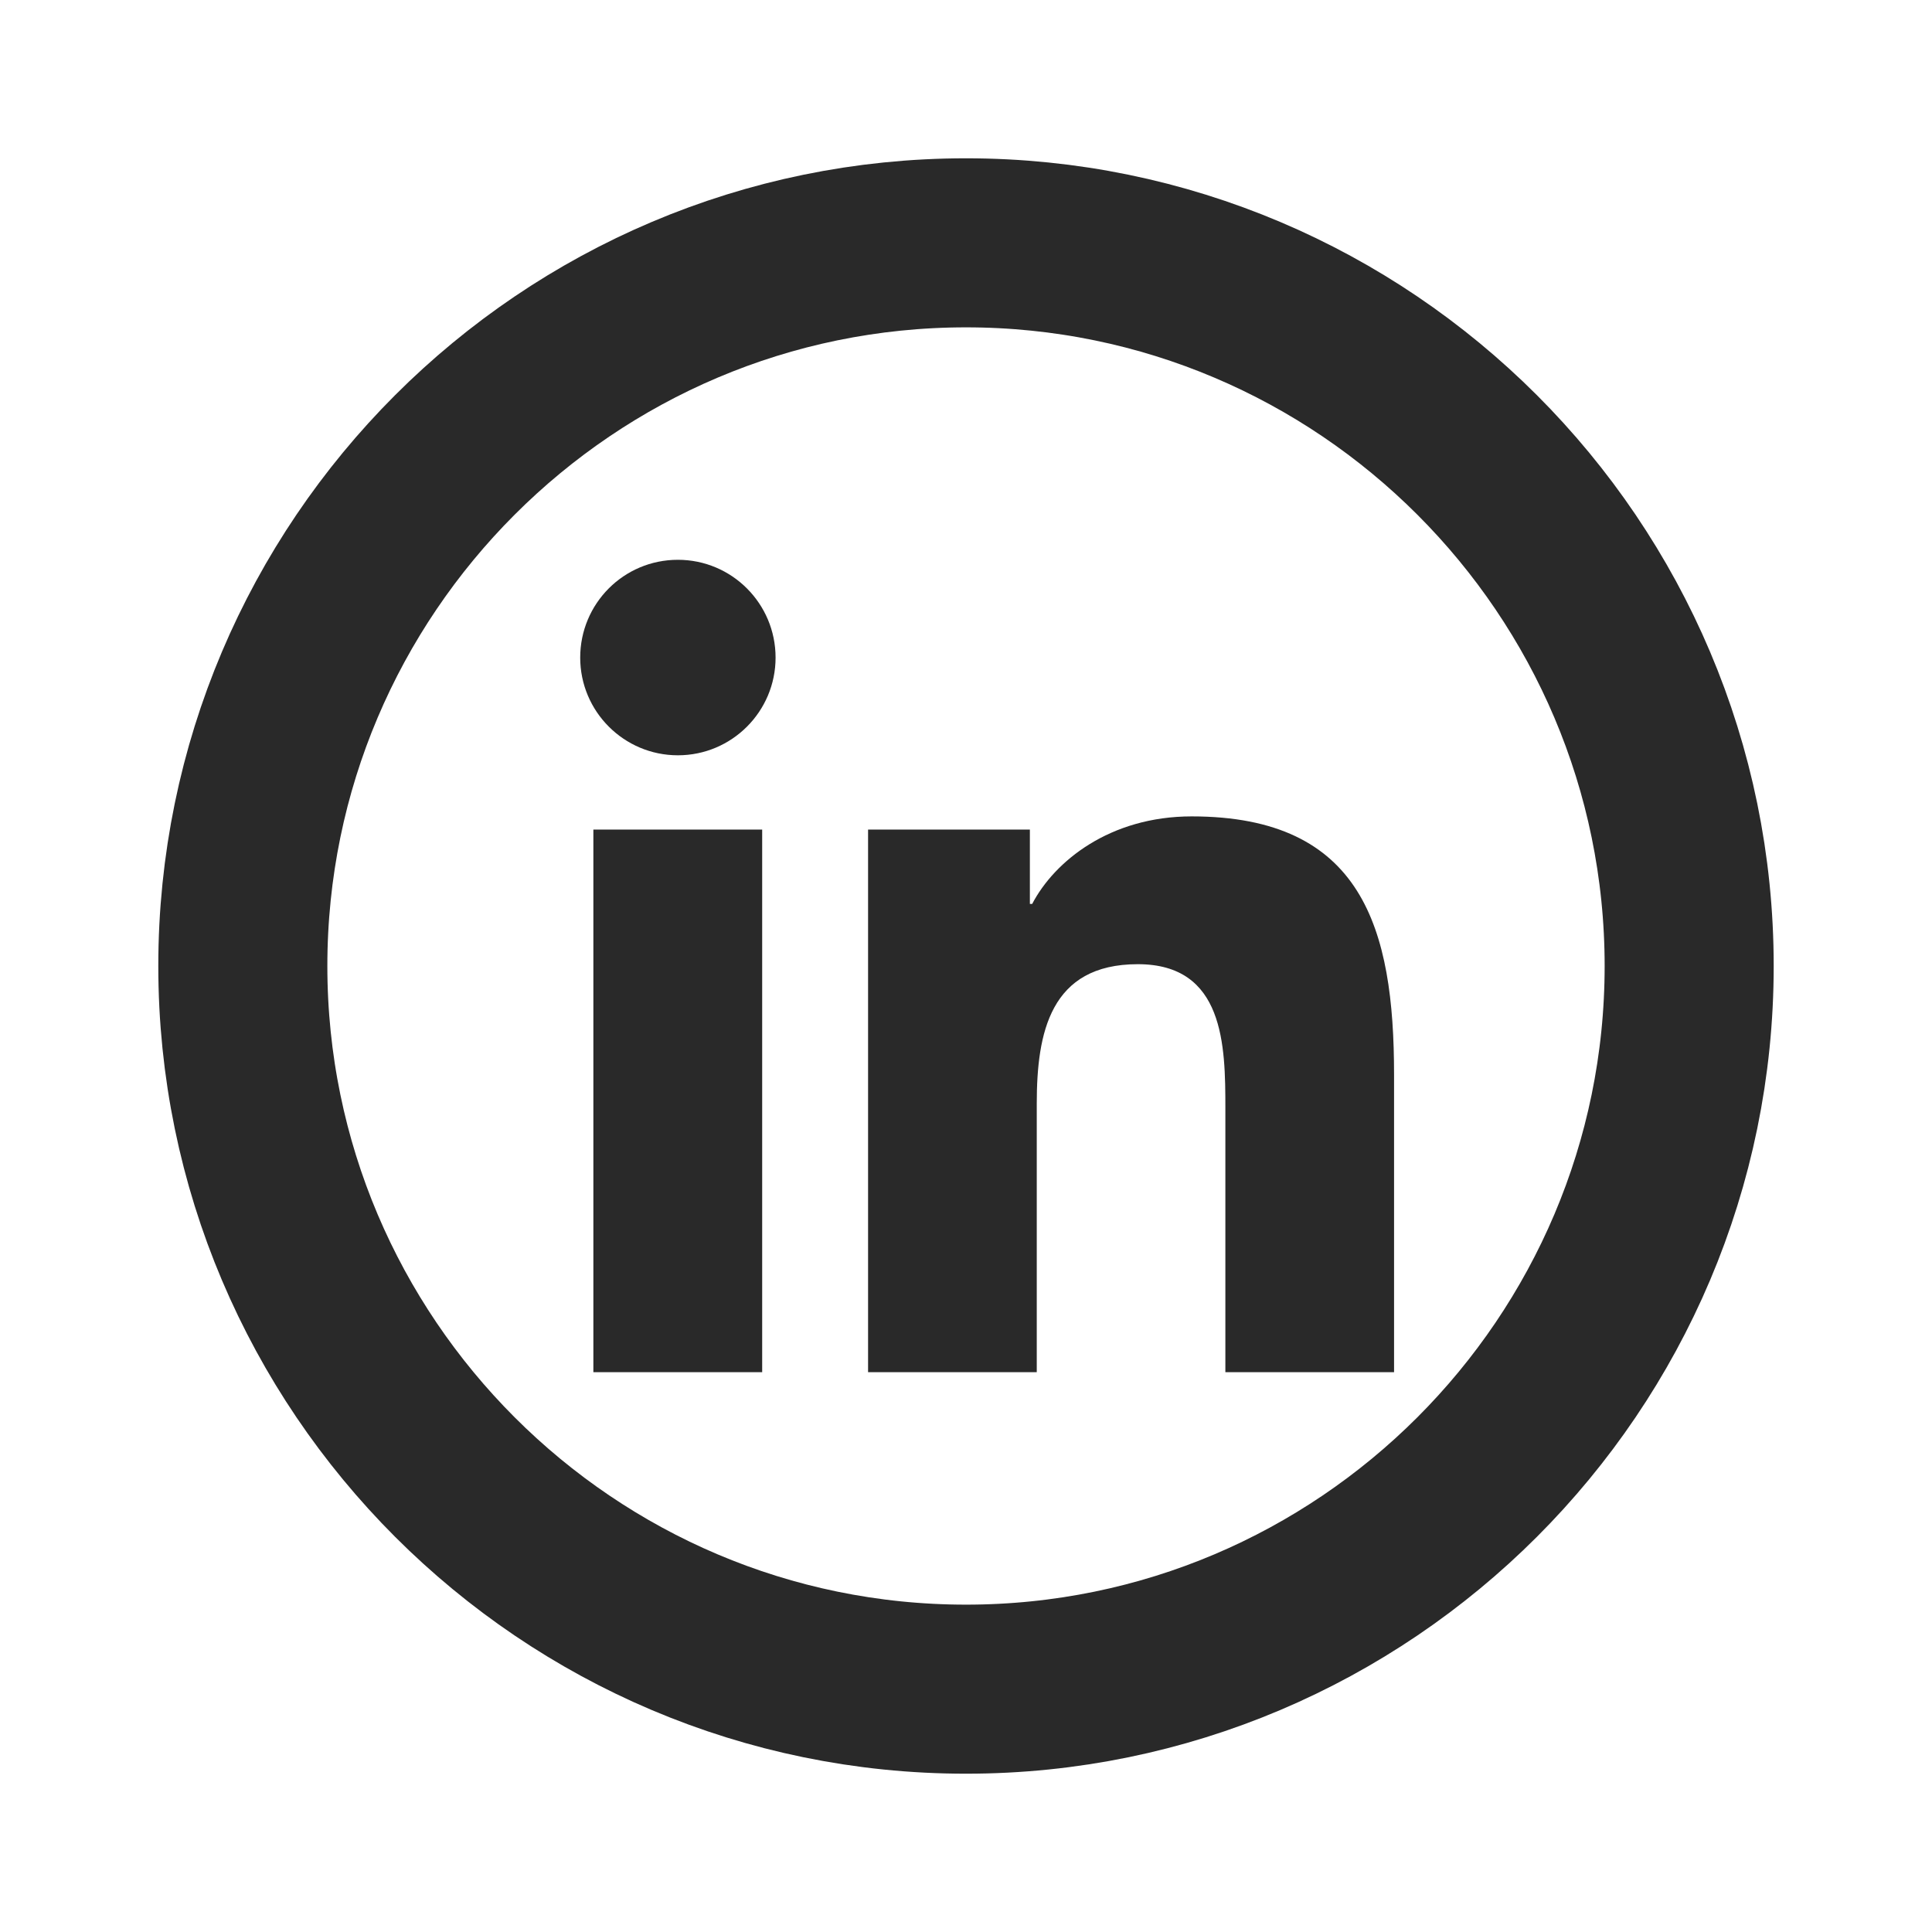<svg width="16" height="16" viewBox="0 0 16 16" fill="none" xmlns="http://www.w3.org/2000/svg">
<g clip-path="url(#clip0_440_50)">
<path d="M8 13.989C4.698 13.989 2.011 11.302 2.011 8C2.011 4.698 4.698 2.011 8 2.011C11.302 2.011 13.989 4.698 13.989 8C13.989 11.302 11.302 13.989 8 13.989Z" stroke="#292929" stroke-width="1.4" stroke-miterlimit="10"/>
<path d="M5.614 4.636C6.061 4.636 6.423 4.999 6.423 5.446C6.423 5.892 6.061 6.255 5.614 6.255C5.167 6.255 4.805 5.892 4.805 5.446C4.805 4.999 5.165 4.636 5.614 4.636ZM4.914 6.87H6.312V11.364H4.914V6.87Z" fill="#292929"/>
<path d="M7.189 6.87H8.529V7.486H8.548C8.733 7.132 9.191 6.761 9.869 6.761C11.284 6.761 11.545 7.69 11.545 8.9V11.364H10.148V9.178C10.148 8.658 10.139 7.985 9.423 7.985C8.696 7.985 8.586 8.554 8.586 9.14V11.364H7.189V6.87Z" fill="#292929"/>
</g>
<defs>
<clipPath id="clip0_440_50">
<rect width="13.4" height="13.4" fill="white" transform="translate(1.3 1.3)"/>
</clipPath>
</defs>
</svg>
